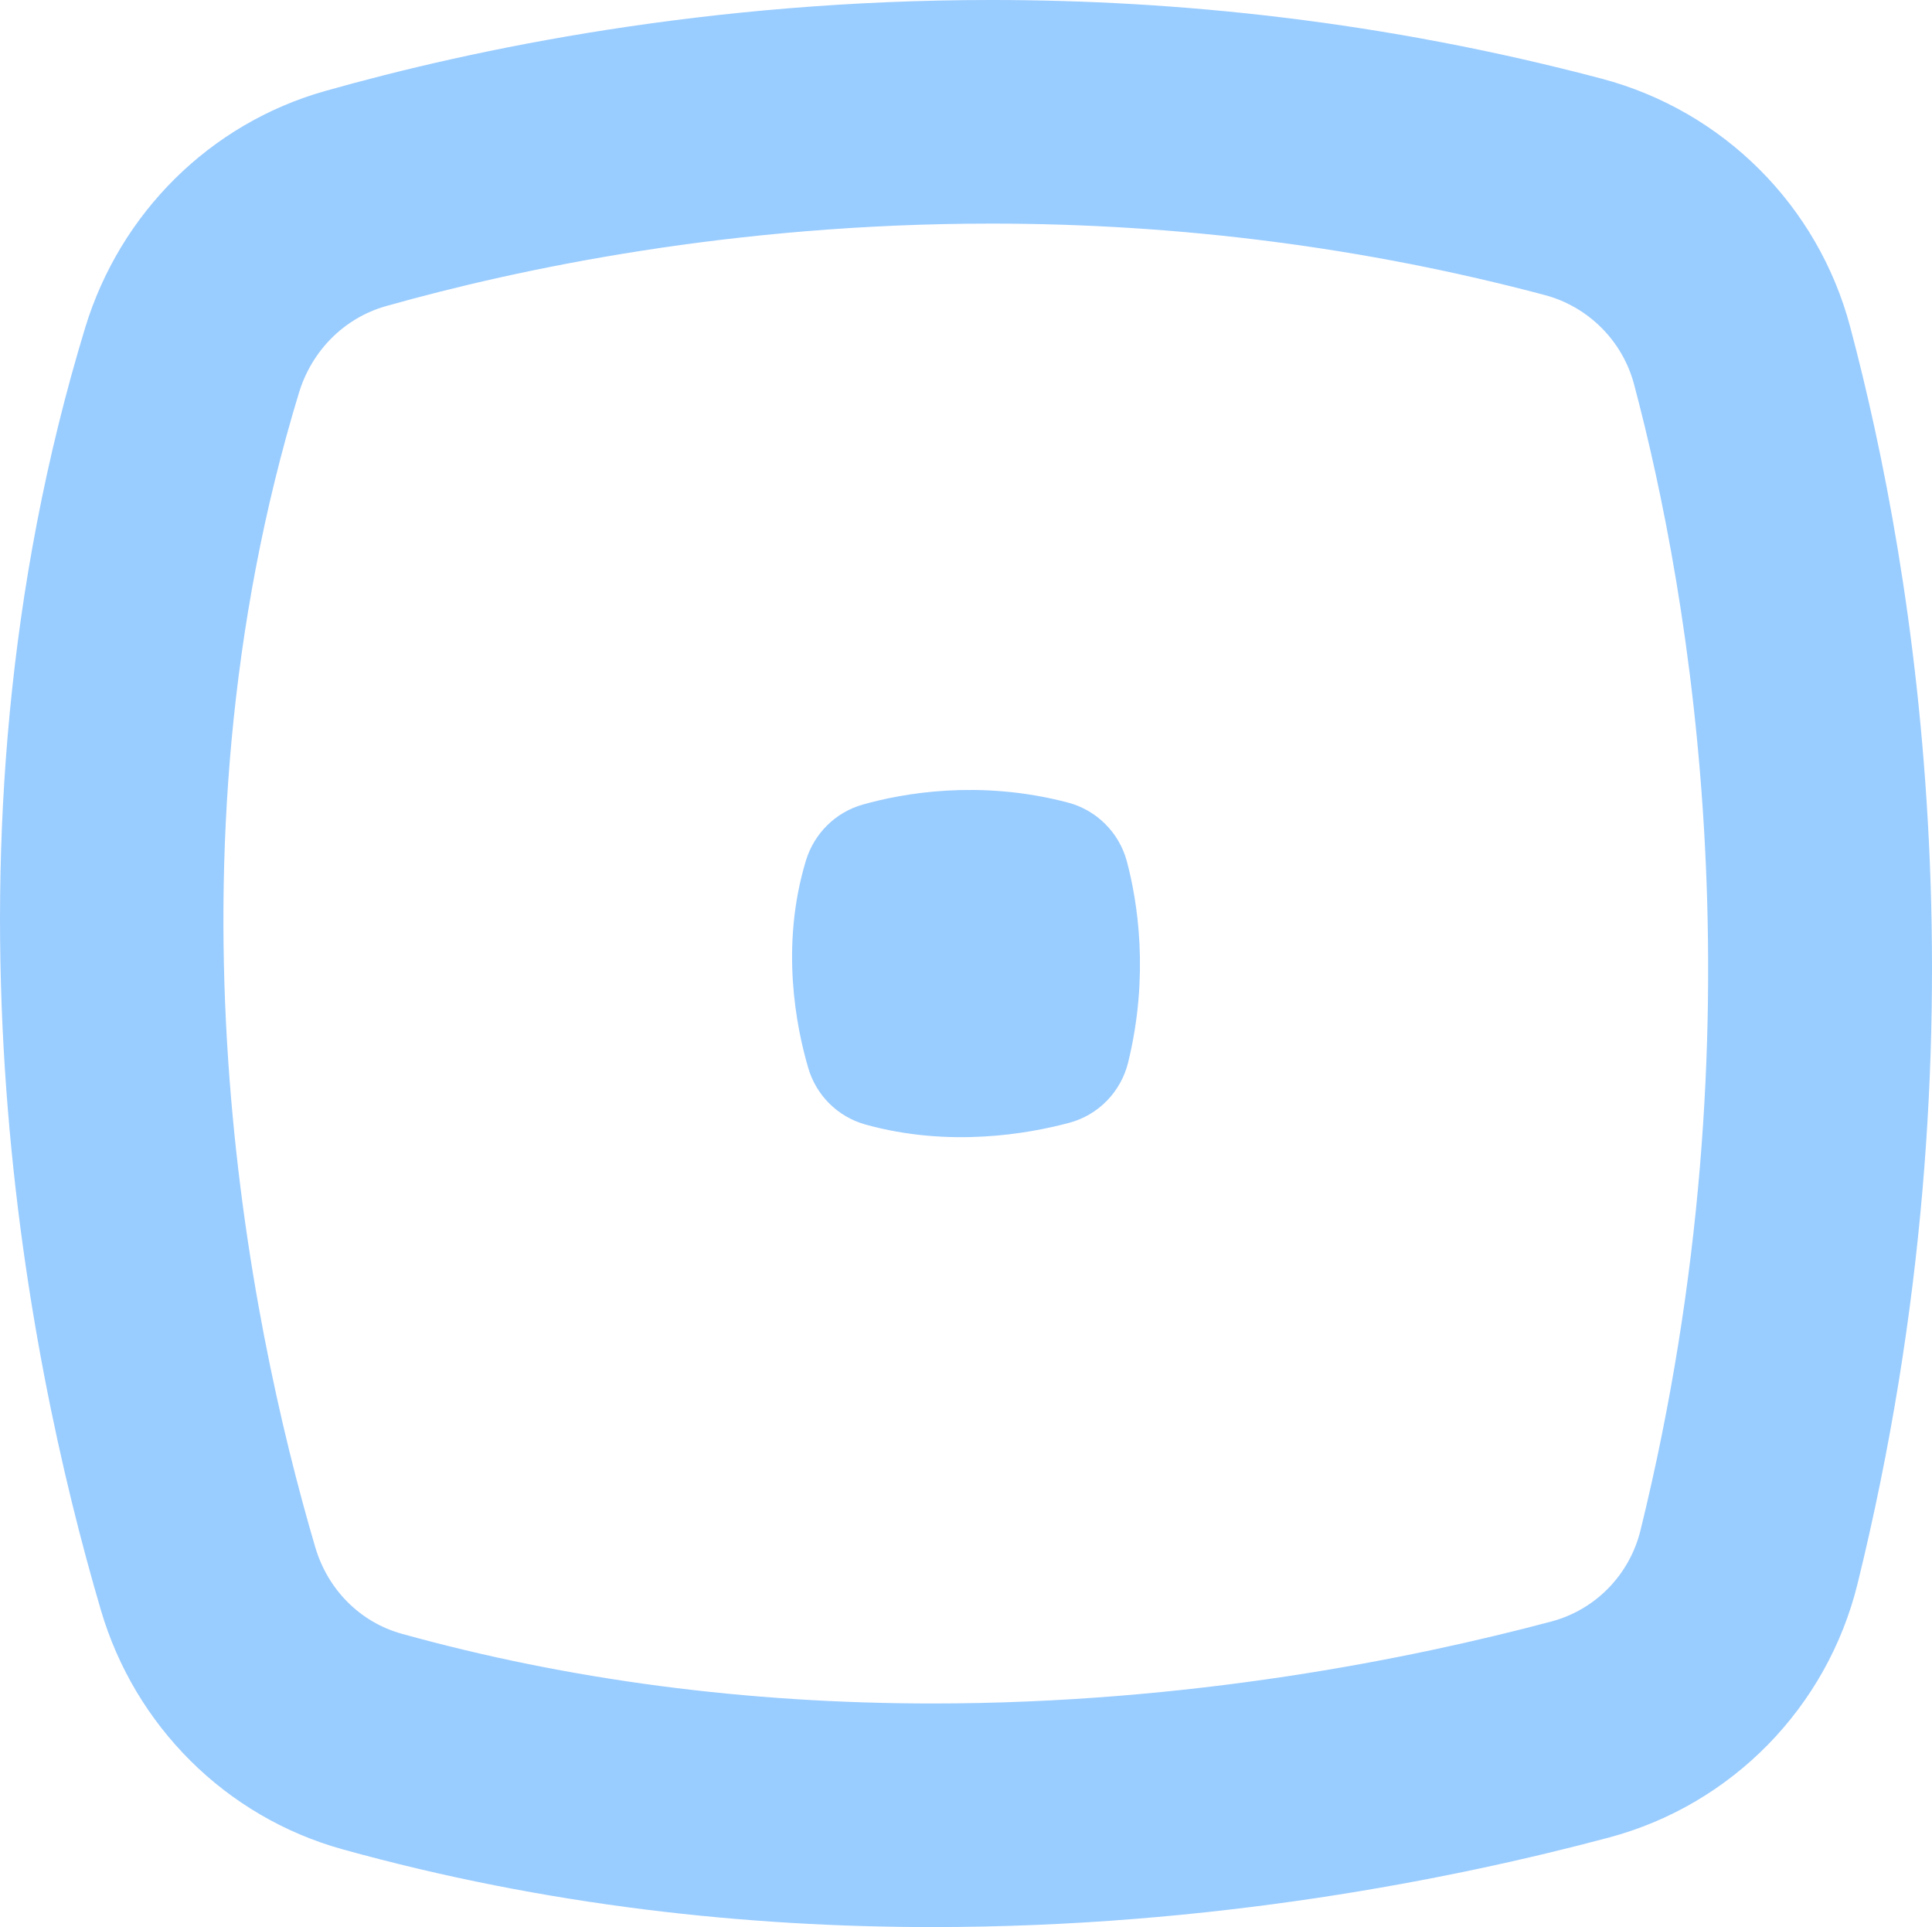 <?xml version="1.0" encoding="utf-8"?>
<!-- Generator: Adobe Illustrator 23.0.1, SVG Export Plug-In . SVG Version: 6.00 Build 0)  -->
<svg version="1.1" id="Layer_1" xmlns="http://www.w3.org/2000/svg" xmlns:xlink="http://www.w3.org/1999/xlink" x="0px" y="0px"
	 viewBox="0 0 155.57 155.14" style="enable-background:new 0 0 155.57 155.14;" xml:space="preserve">
<style type="text/css">
	.st0{fill:#99CCFF;}
	.st1{fill:#99CCFF;stroke:#99CCFF;stroke-width:5;stroke-miterlimit:10;}
</style>
<g>
	<path class="st0" d="M79.82,18C95,18,110,19.93,124.38,23.75c3.51,0.93,6.27,3.69,7.2,7.19c4.5,16.93,10.55,51.42,0.52,92.25
		c-0.88,3.59-3.63,6.41-7.18,7.35c-11.31,3.01-29.13,6.6-49.83,6.6c-14.96,0-29.34-1.89-42.73-5.61c-3.36-0.93-5.97-3.55-6.98-6.99
		c-5.43-18.47-12.82-55.1-1.31-92.91c1.04-3.42,3.66-6.03,6.99-6.98C41.8,21.62,58.97,18,79.82,18 M79.82,0
		C57,0,38.15,3.94,26.17,7.33C16.9,9.95,9.67,17.16,6.86,26.38c-12.83,42.15-4.84,82.48,1.26,103.23
		c2.74,9.34,10.06,16.65,19.43,19.26c16.52,4.59,32.72,6.27,47.55,6.27c22.48,0,41.83-3.84,54.46-7.21
		c9.9-2.64,17.58-10.5,20.02-20.45c10.84-44.11,4.67-81.36-0.6-101.17c-2.59-9.76-10.23-17.38-19.99-19.97
		C111.43,1.69,94.77,0,79.82,0L79.82,0z"/>
</g>
<path class="st1" d="M85.44,87.98c-3.1,0.83-8.94,1.85-15.09,0.14c-1.39-0.39-2.47-1.47-2.87-2.85c-0.9-3.07-2.08-9.04-0.19-15.27
	c0.42-1.36,1.48-2.43,2.86-2.82c2.93-0.83,8.65-1.88,15.21-0.15c1.44,0.38,2.57,1.51,2.96,2.95c0.78,2.93,1.69,8.44,0.09,14.97
	C88.04,86.43,86.91,87.59,85.44,87.98z"/>
</svg>
